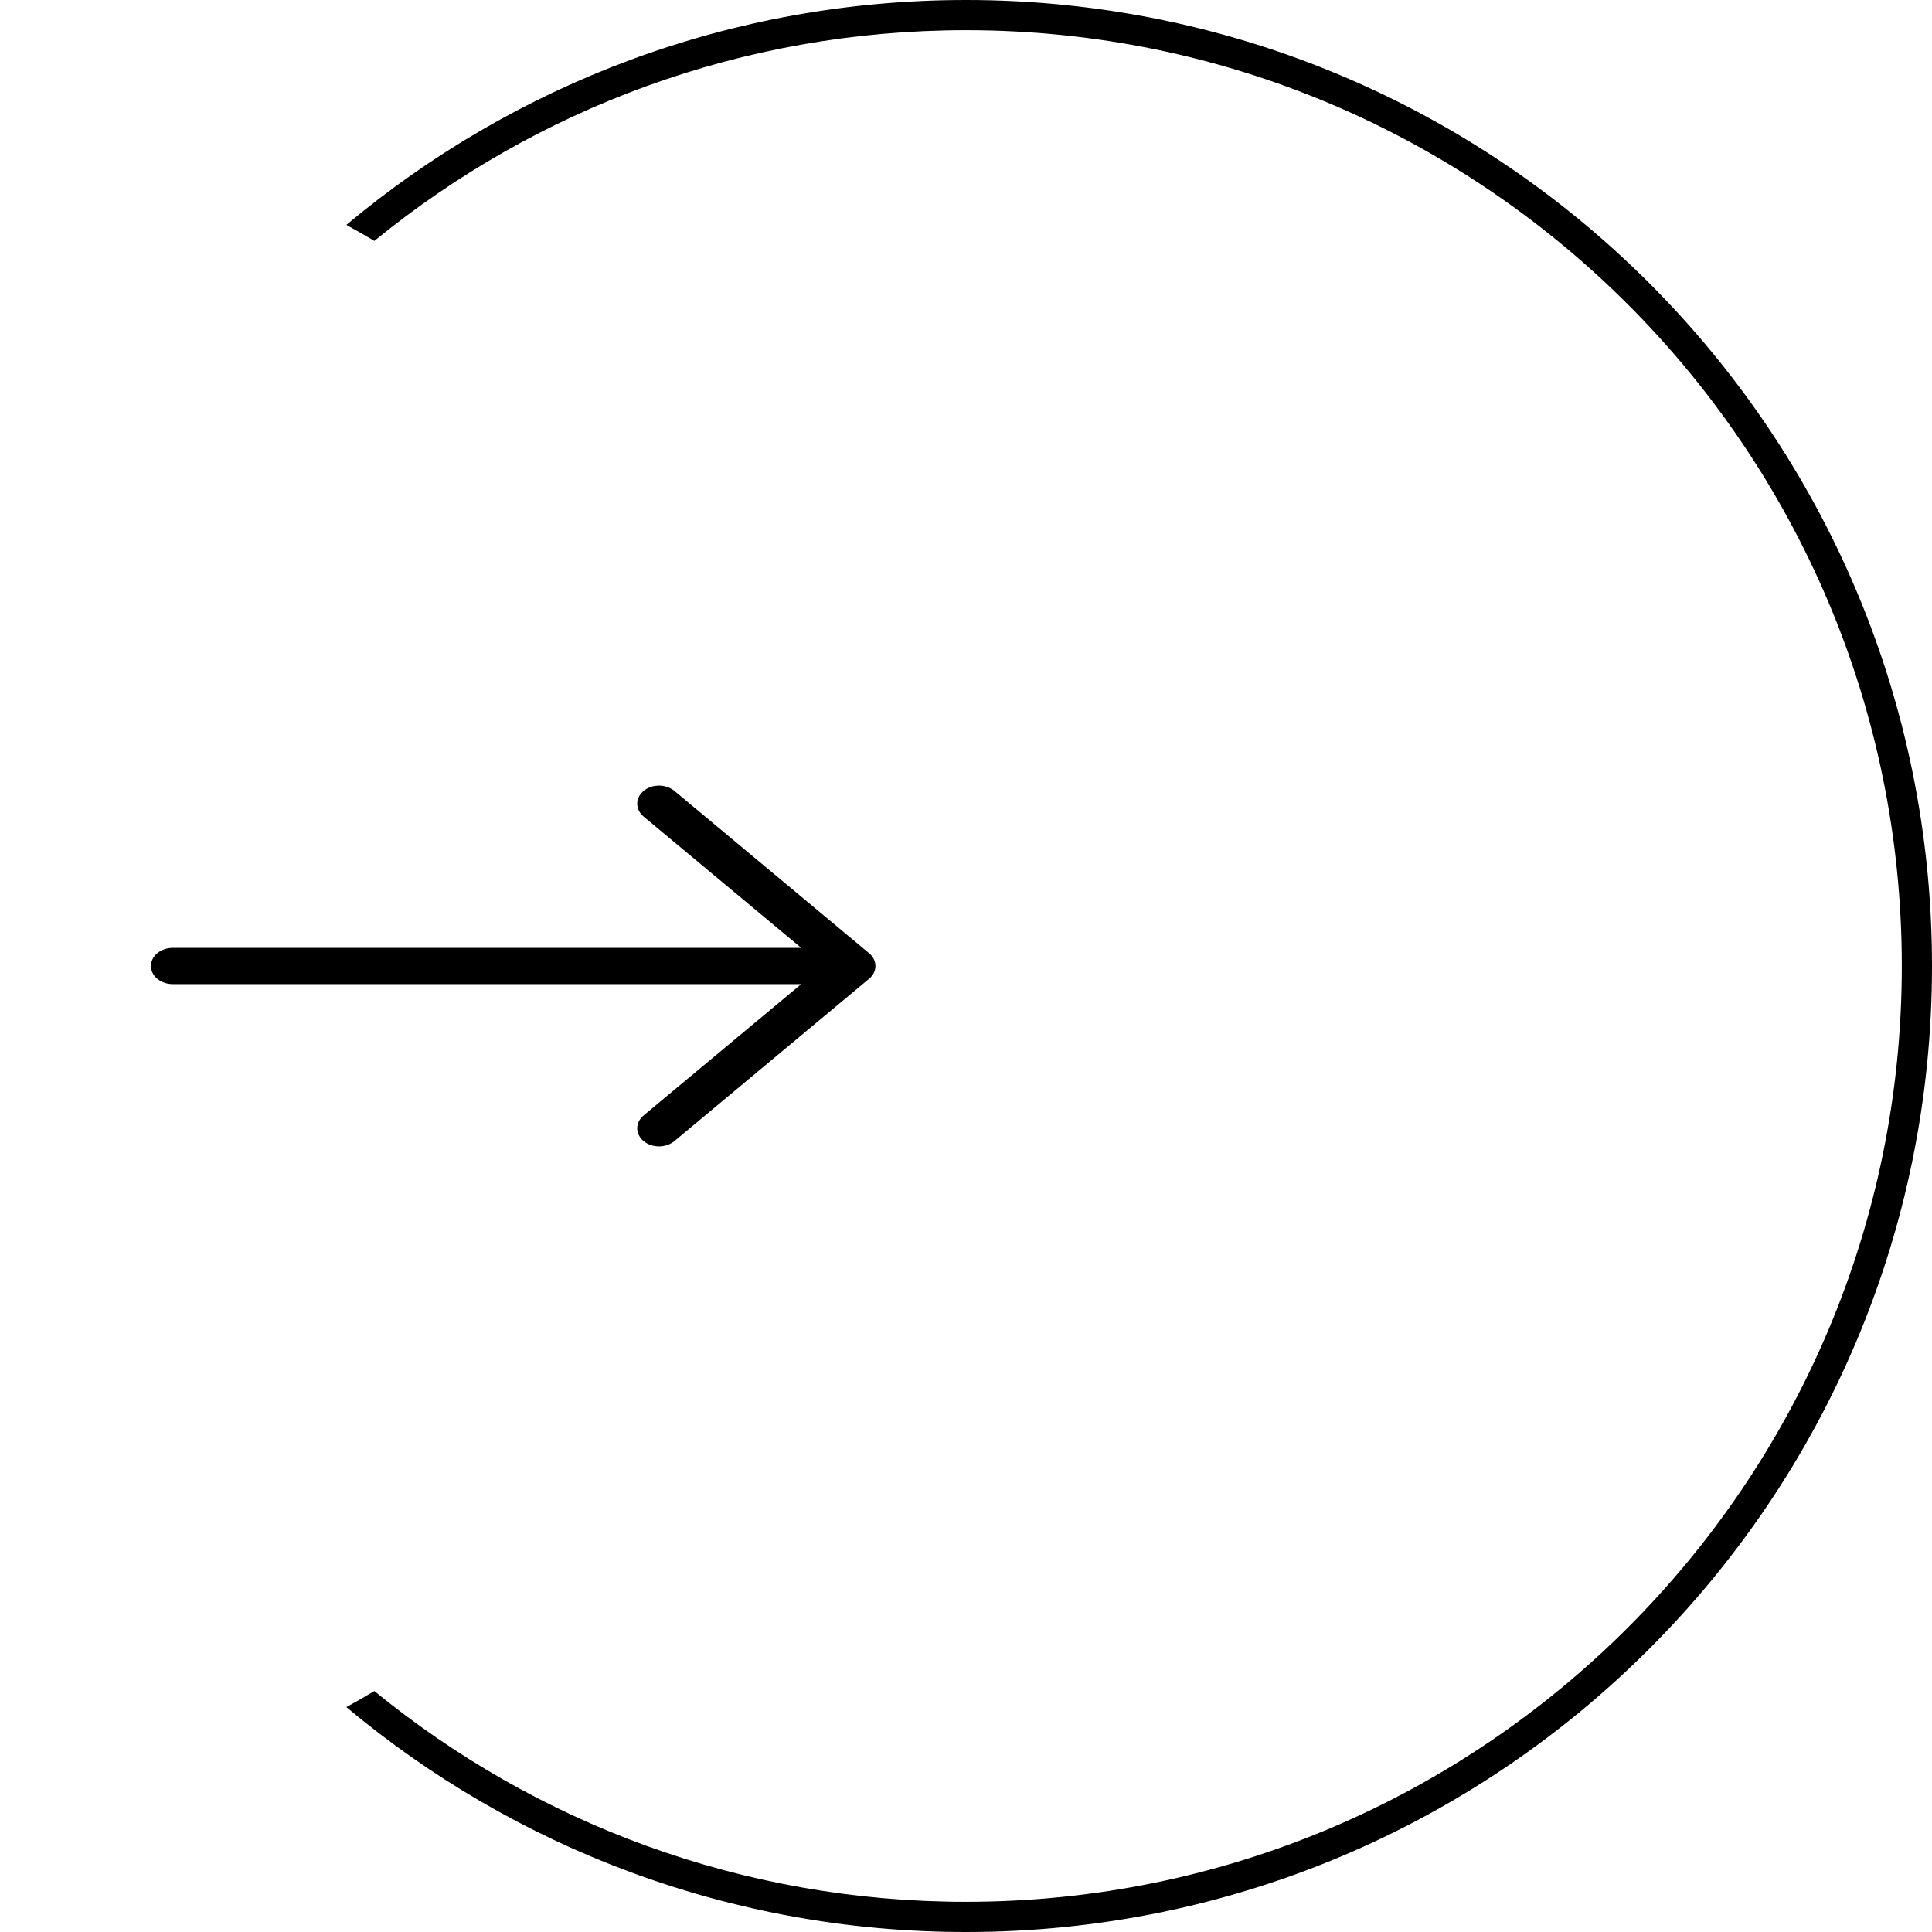 <svg width="40" height="40" viewBox="0 0 40 40" fill="none" xmlns="http://www.w3.org/2000/svg">
<path fill-rule="evenodd" clip-rule="evenodd" d="M39.375 20C39.375 30.701 30.701 39.375 20 39.375C15.353 39.375 11.088 37.739 7.75 35.011C7.559 35.126 7.367 35.237 7.171 35.344C10.644 38.251 15.118 40 20 40C31.046 40 40 31.046 40 20C40 8.954 31.046 0 20 0C15.118 0 10.644 1.749 7.171 4.656C7.367 4.763 7.559 4.874 7.75 4.988C11.088 2.261 15.353 0.625 20 0.625C30.701 0.625 39.375 9.299 39.375 20Z" fill="black"/>
<g clip-path="url(#clip0_5225_2660)">
<path d="M17.993 19.735L13.963 16.375C13.878 16.305 13.763 16.265 13.644 16.265C13.524 16.265 13.409 16.305 13.325 16.375C13.241 16.445 13.193 16.541 13.193 16.64C13.193 16.74 13.241 16.836 13.325 16.906L16.589 19.625H3.575C3.456 19.625 3.341 19.664 3.257 19.735C3.172 19.805 3.125 19.901 3.125 20C3.125 20.099 3.172 20.195 3.257 20.265C3.341 20.335 3.456 20.375 3.575 20.375H16.589L13.325 23.094C13.241 23.164 13.193 23.26 13.193 23.359C13.193 23.459 13.241 23.555 13.325 23.625C13.409 23.695 13.524 23.735 13.644 23.735C13.763 23.735 13.878 23.695 13.963 23.625L17.993 20.265C18.077 20.195 18.125 20.099 18.125 20C18.125 19.901 18.077 19.805 17.993 19.735Z" fill="black"/>
</g>
<defs>
<clipPath id="clip0_5225_2660">
<rect width="15" height="12.5" fill="white" transform="translate(3.125 13.75)"/>
</clipPath>
</defs>
</svg>
